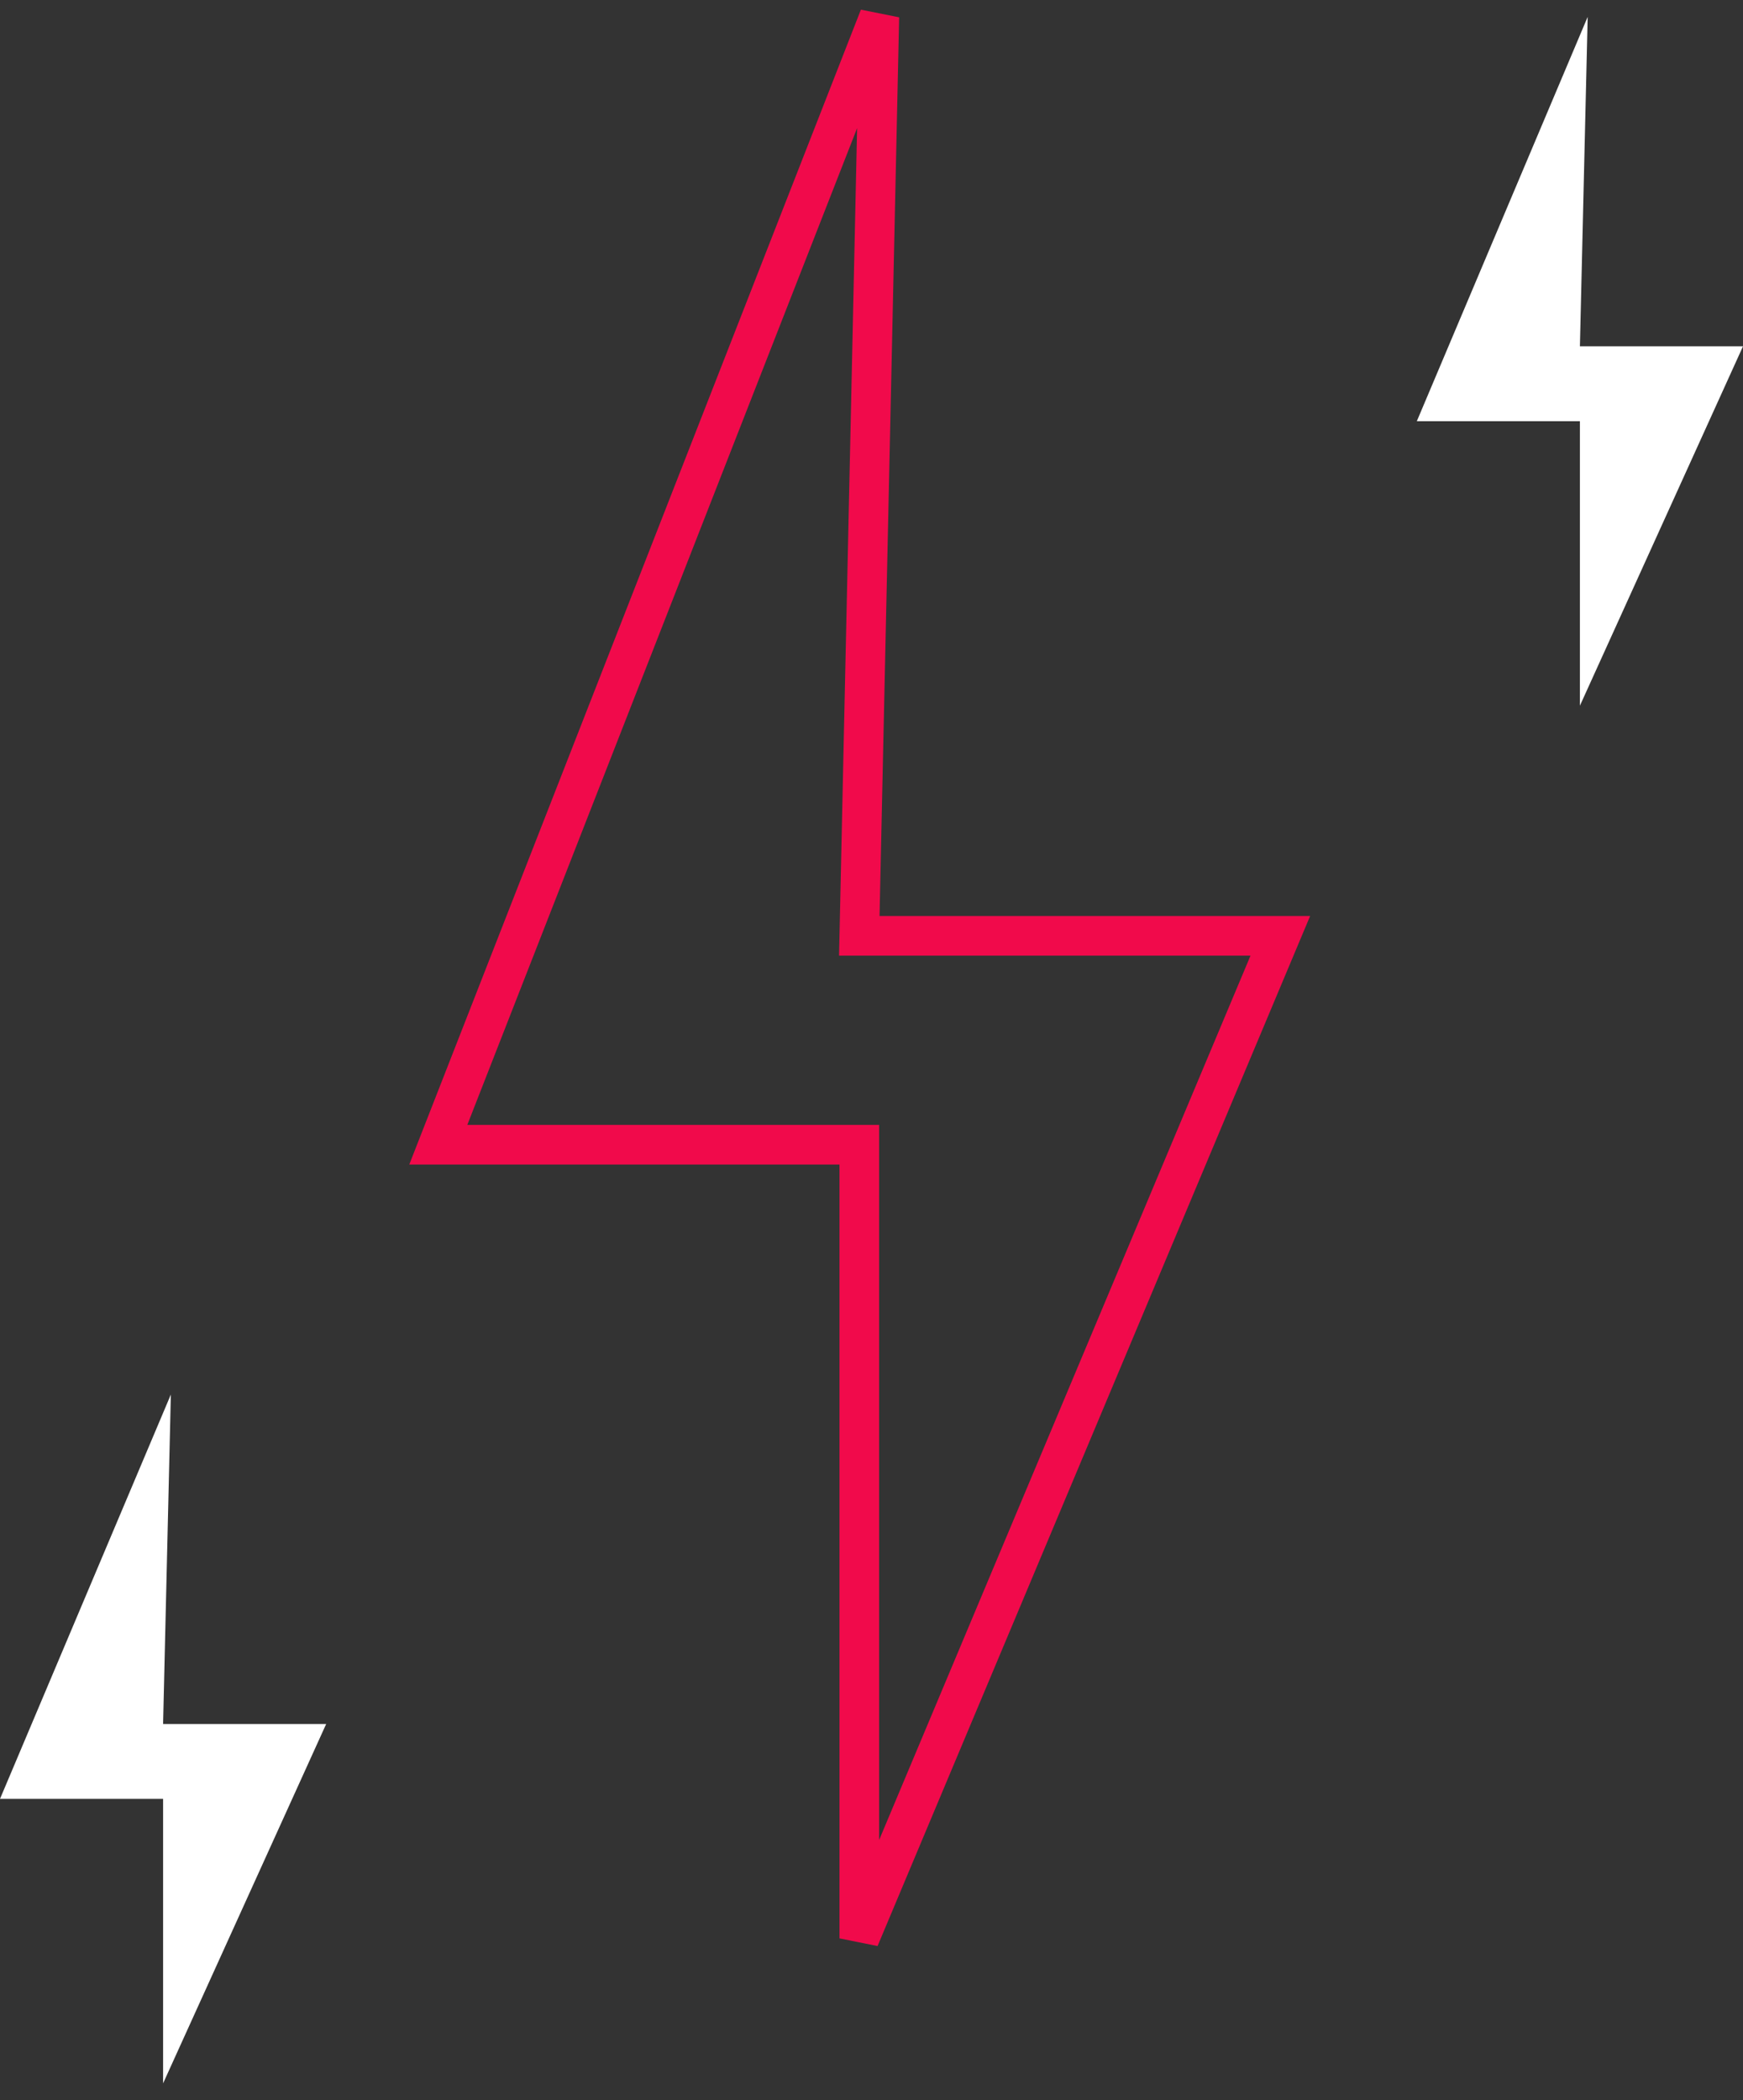 <svg width="44" height="53" viewBox="0 0 44 53" fill="none" xmlns="http://www.w3.org/2000/svg">
<rect x="0" y="0" width="44" height="53" fill="#333333" stroke="none"/>
<path d="M21.692 23.616L22.198 0.426L11.064 28.887H21.692V48.915L32.32 23.616H21.692Z" stroke="#F10A4B"/>
<path d="M4.117 43.505L4.313 35.191L0 45.395H4.117V52.574L8.234 43.505H4.117Z" fill="white"/>
<path d="M39.883 8.739L40.079 0.426L35.766 10.629H39.883V17.808L44 8.739H39.883Z" fill="white"/>
</svg>
